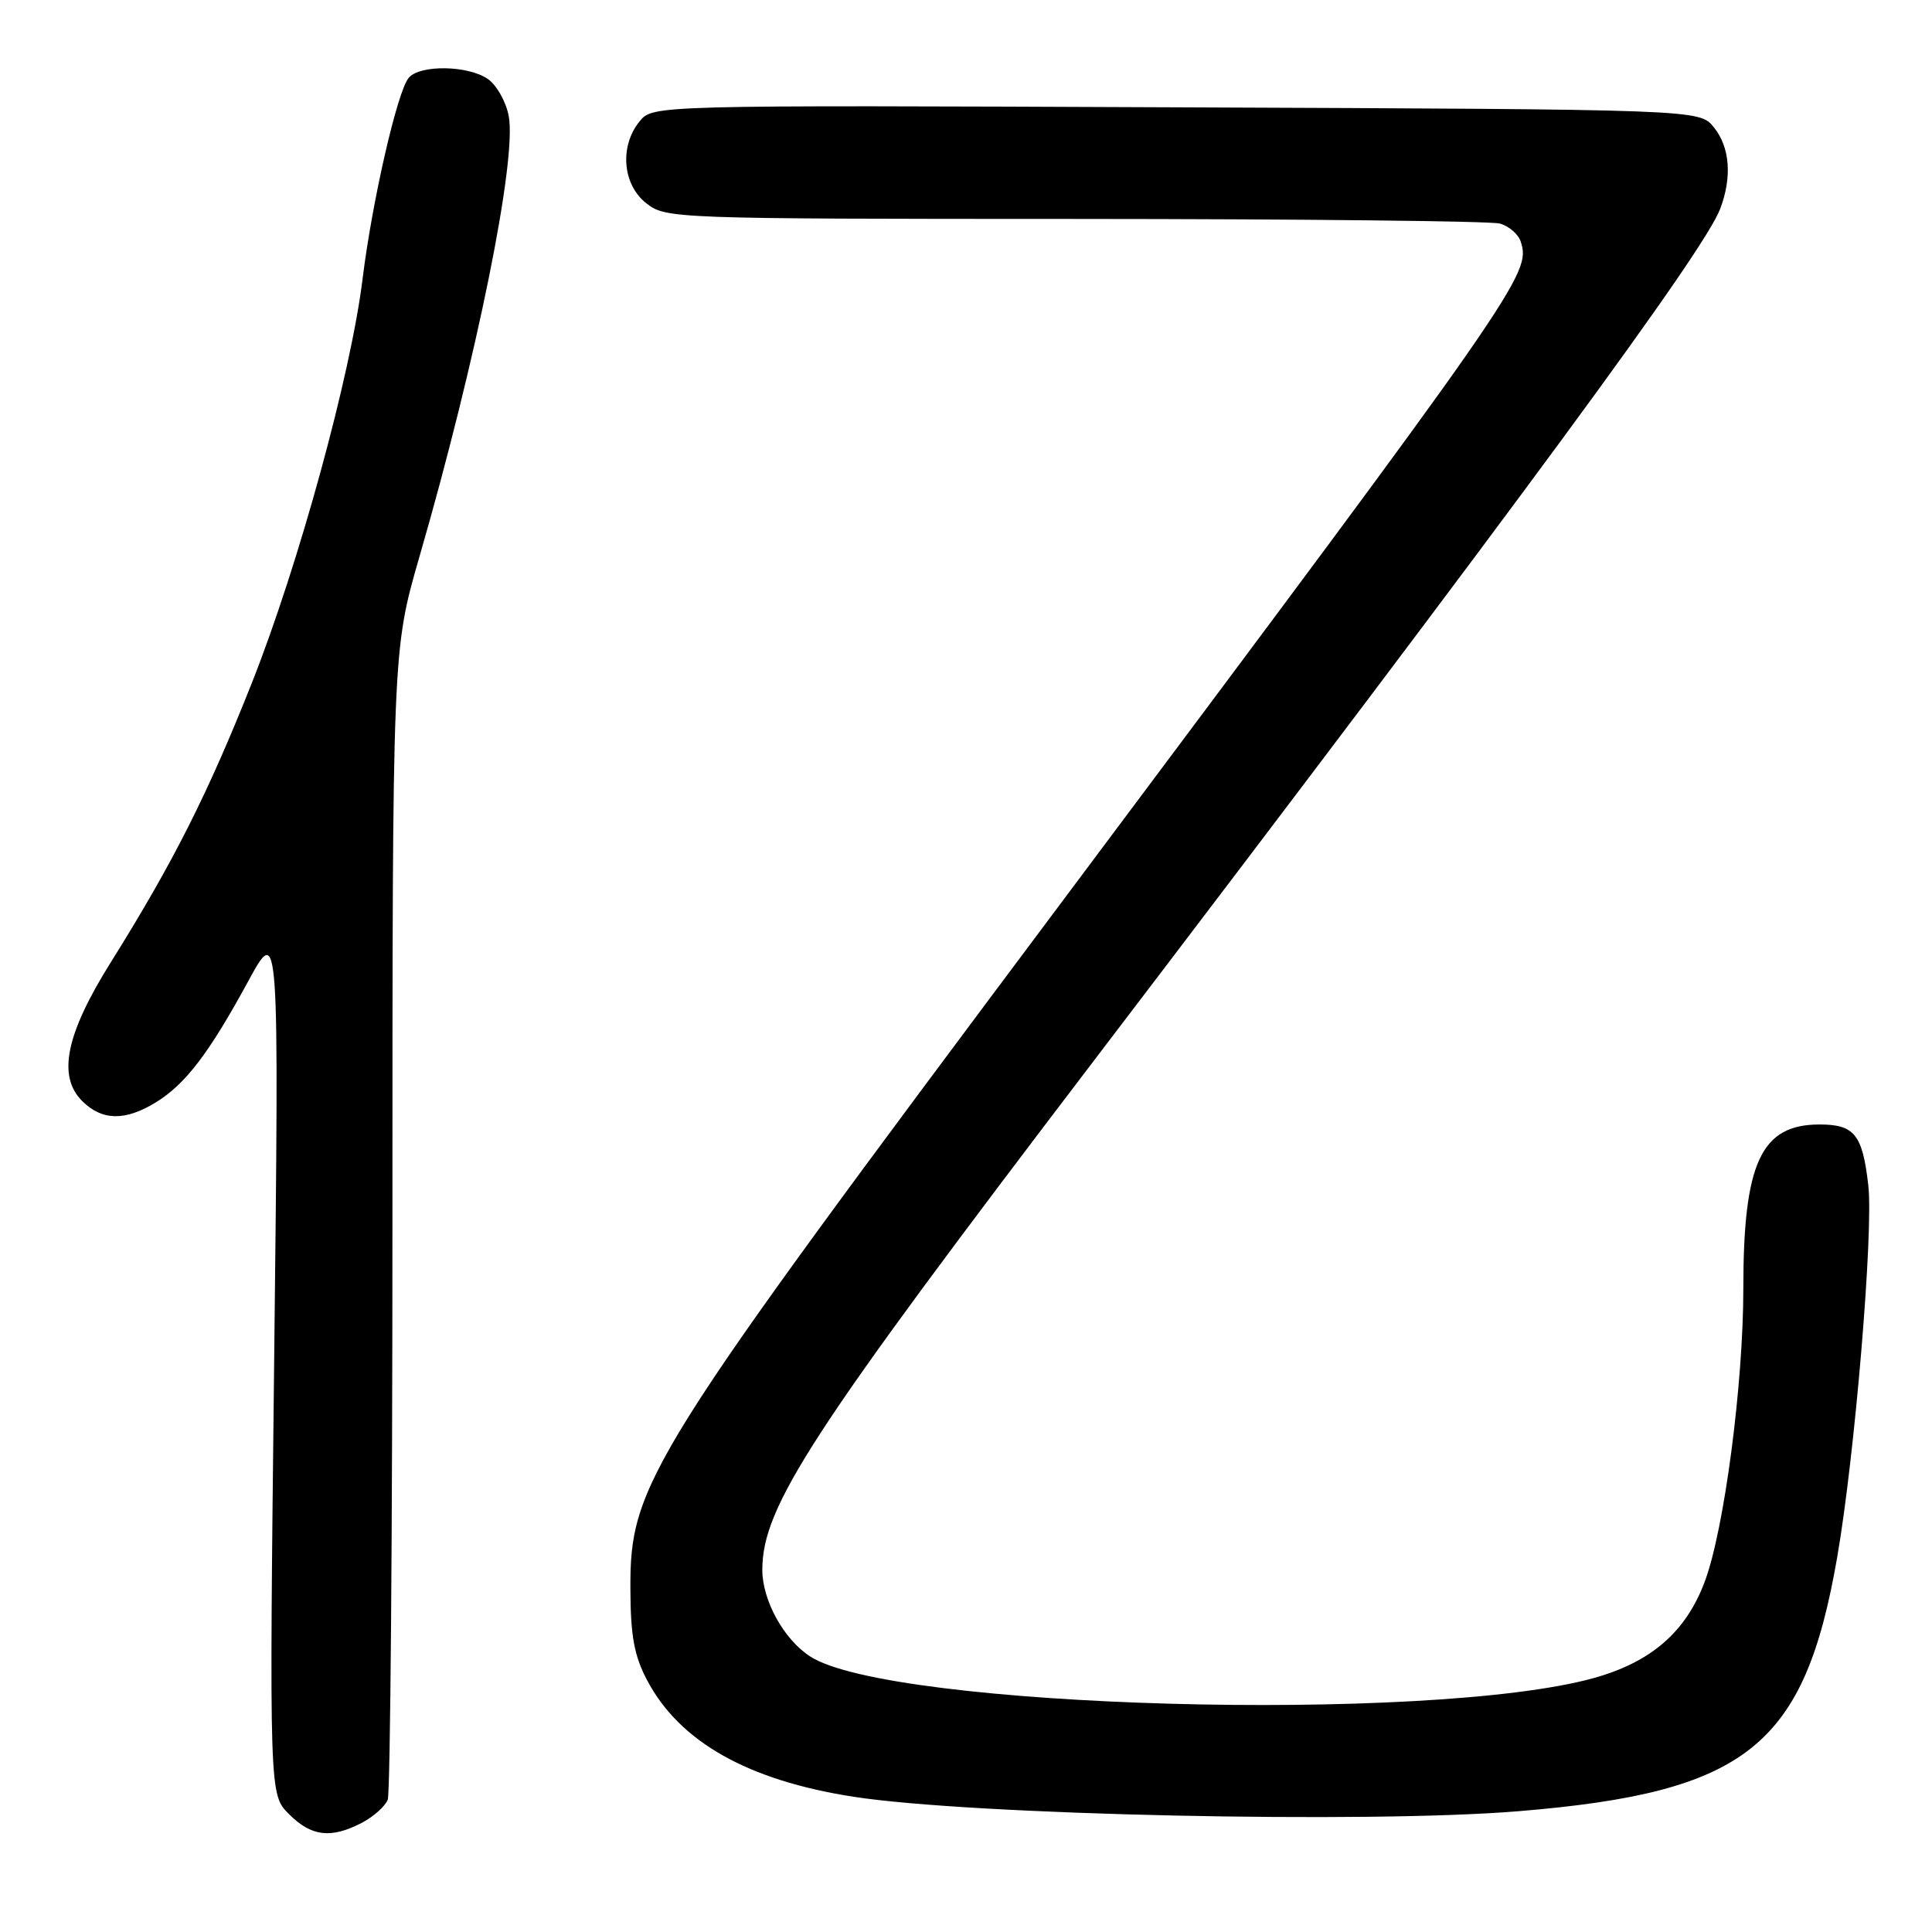 <?xml version="1.0" encoding="UTF-8" standalone="no"?>
<!DOCTYPE svg PUBLIC "-//W3C//DTD SVG 1.1//EN" "http://www.w3.org/Graphics/SVG/1.1/DTD/svg11.dtd" >
<svg xmlns="http://www.w3.org/2000/svg" xmlns:xlink="http://www.w3.org/1999/xlink" version="1.1" viewBox="0 0 256 256">
 <g >
 <path fill="currentColor"
d=" M 47.93 241.54 C 49.48 240.73 51.04 239.35 51.38 238.46 C 51.72 237.56 52.00 202.93 52.00 161.50 C 52.00 86.16 52.00 86.16 55.56 73.83 C 63.17 47.54 68.50 21.20 67.41 15.39 C 67.06 13.50 65.82 11.29 64.66 10.48 C 62.04 8.64 55.62 8.55 54.15 10.32 C 52.64 12.13 49.31 26.68 48.05 36.91 C 46.49 49.63 39.58 74.81 33.37 90.50 C 27.53 105.21 22.96 114.27 14.70 127.48 C 8.73 137.00 7.58 142.58 10.88 145.88 C 13.51 148.51 16.56 148.57 20.63 146.08 C 24.55 143.69 27.70 139.57 32.90 130.00 C 36.98 122.50 36.98 122.50 36.33 180.13 C 35.68 237.77 35.68 237.77 38.29 240.38 C 41.26 243.35 43.83 243.66 47.93 241.54 Z  M 201.27 239.99 C 231.47 237.49 239.10 231.40 243.44 206.33 C 245.78 192.83 248.26 163.16 247.56 157.07 C 246.79 150.32 245.73 149.00 241.10 149.00 C 233.35 149.00 231.00 154.05 231.00 170.73 C 231.00 183.43 228.47 202.68 225.89 209.57 C 223.39 216.25 218.78 220.24 211.15 222.36 C 189.44 228.36 117.84 226.37 107.32 219.47 C 103.83 217.19 101.01 212.04 101.01 208.00 C 101.03 199.60 107.39 189.84 144.98 140.50 C 201.97 65.70 225.79 33.30 227.93 27.68 C 229.53 23.47 229.23 19.50 227.09 16.86 C 225.18 14.50 225.18 14.50 155.84 14.22 C 86.50 13.93 86.50 13.93 84.75 16.08 C 82.07 19.37 82.48 24.45 85.63 26.93 C 88.23 28.97 89.16 29.00 142.38 29.01 C 172.15 29.02 197.50 29.29 198.72 29.62 C 199.94 29.95 201.19 31.03 201.51 32.03 C 202.86 36.29 201.82 37.79 139.93 120.54 C 85.71 193.04 83.48 196.60 83.53 210.50 C 83.55 216.77 84.03 219.40 85.75 222.65 C 90.06 230.81 99.10 235.91 113.10 238.08 C 128.72 240.51 181.32 241.65 201.27 239.99 Z "/>
</g>
</svg>